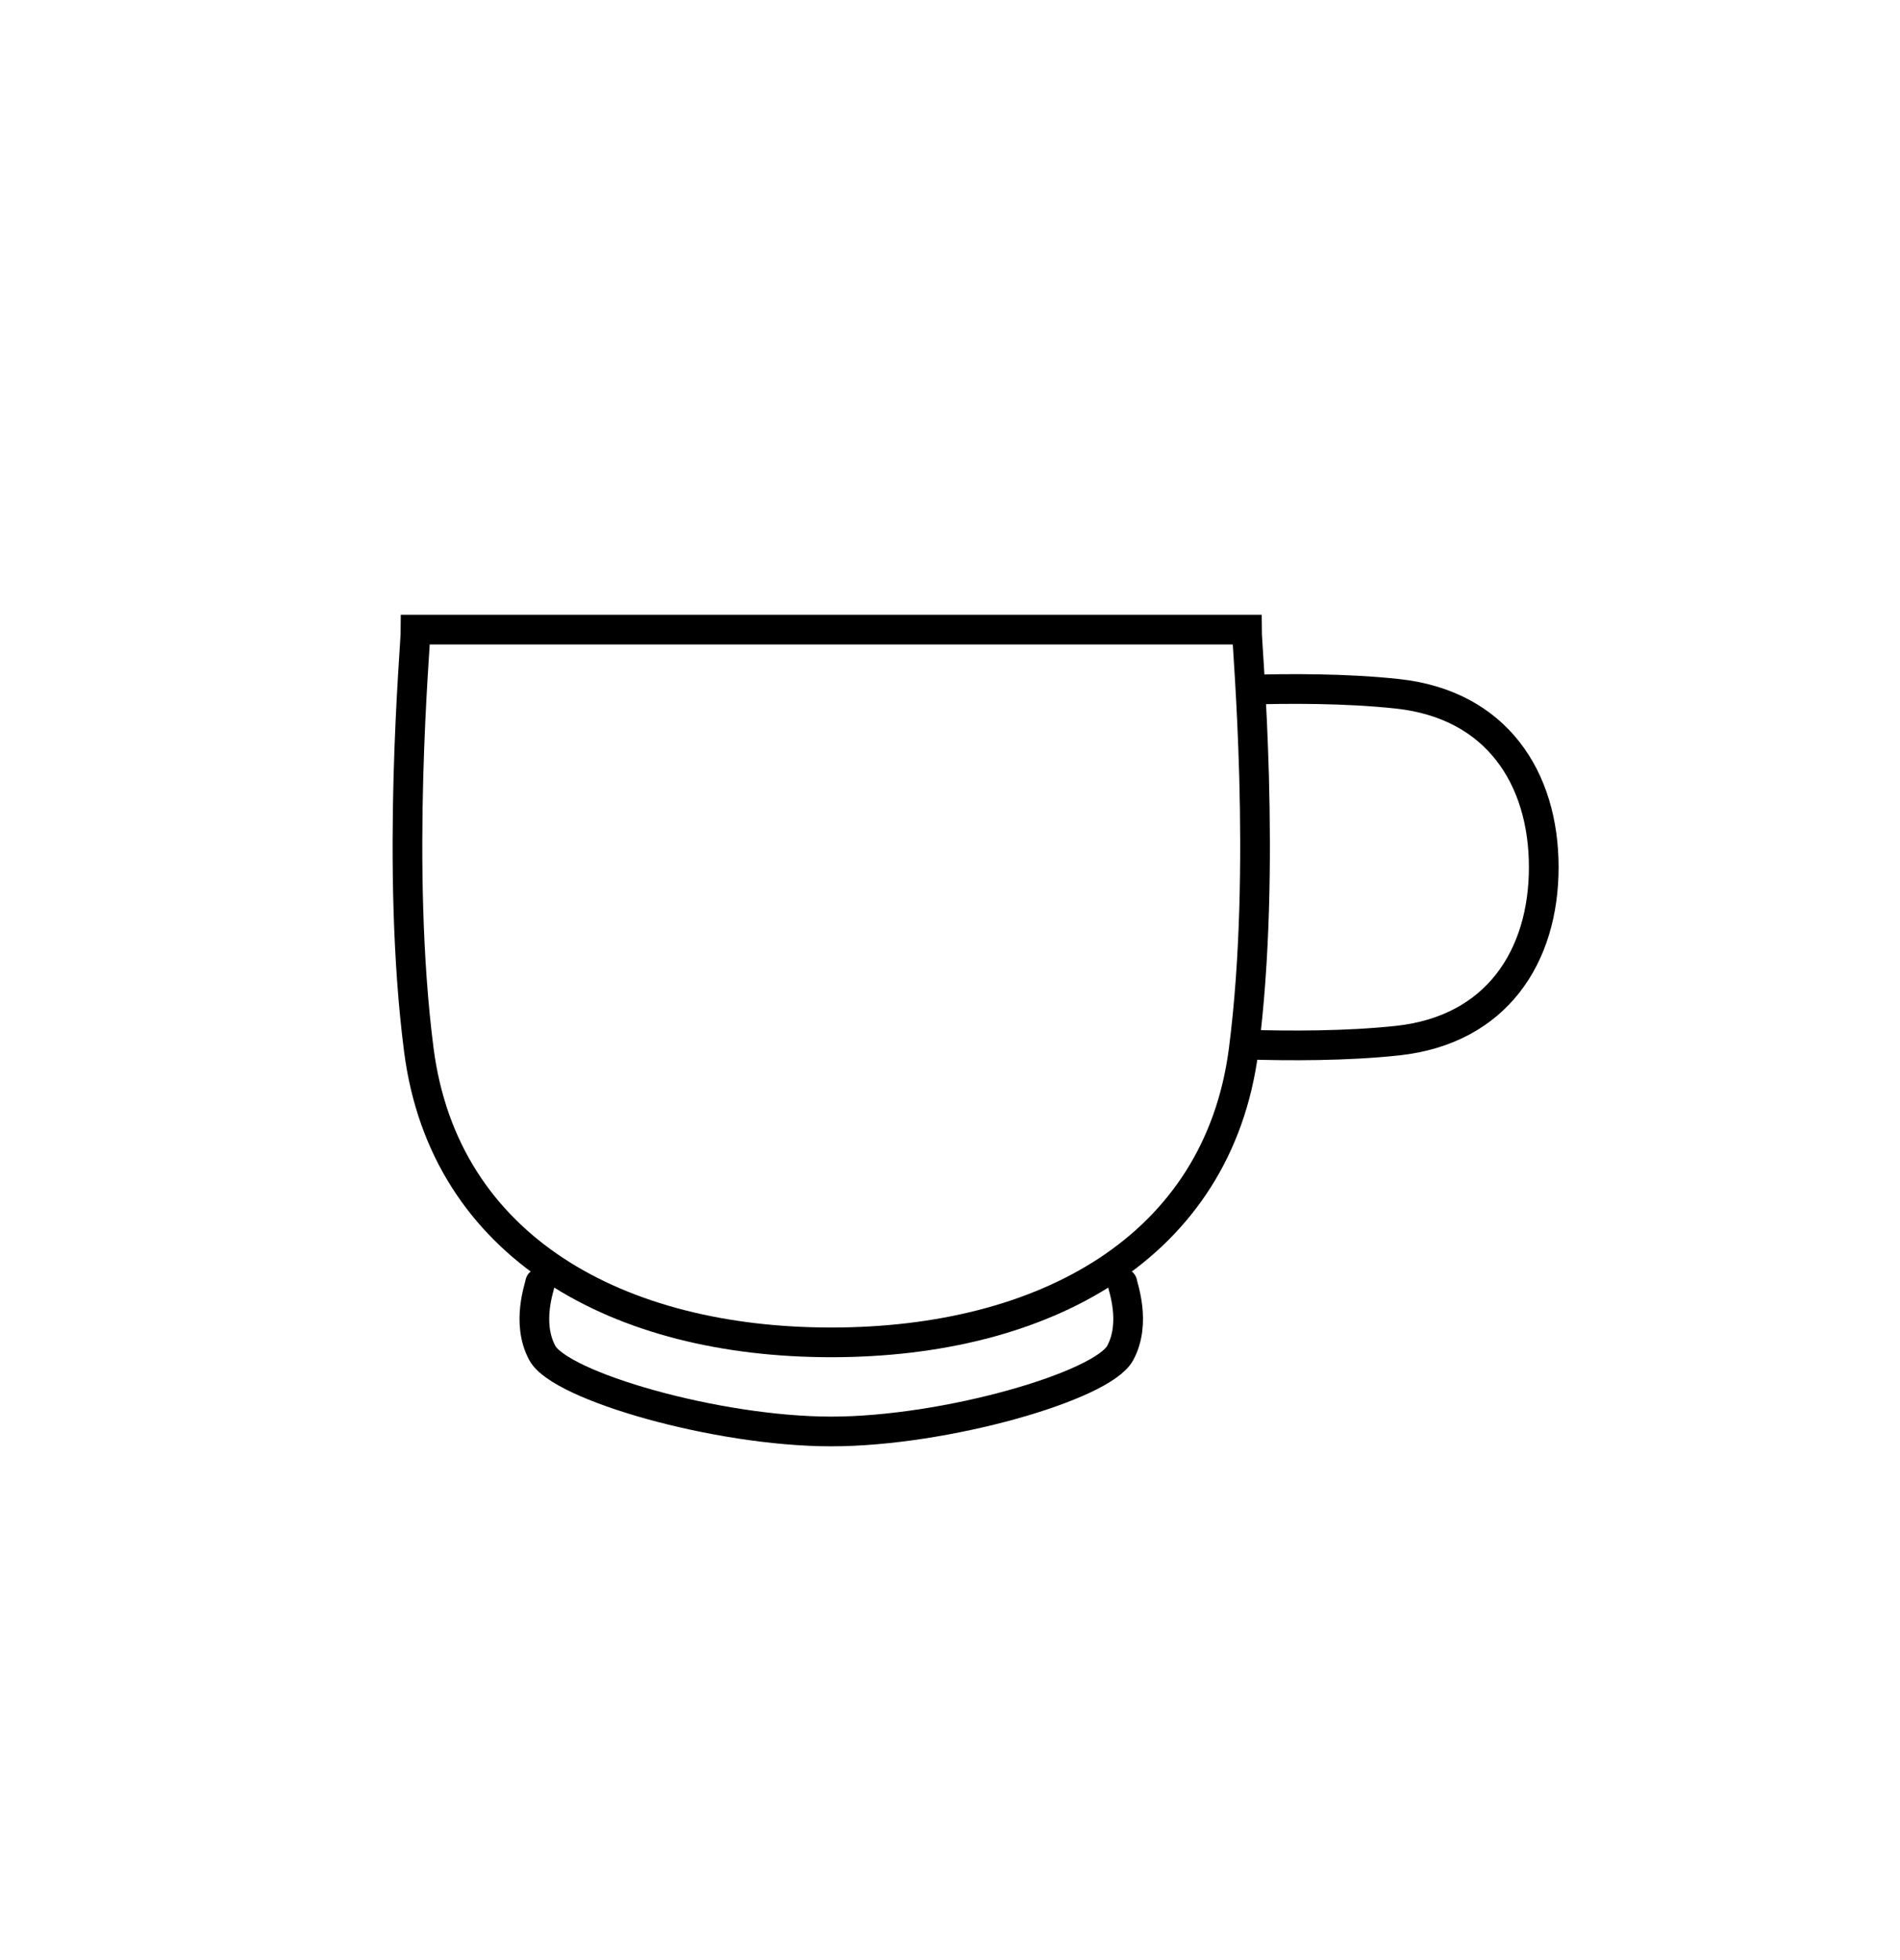 <svg width="32" height="33" viewBox="0 0 32 33" fill="none" xmlns="http://www.w3.org/2000/svg">
<path d="M7 10.6H21C21 10.887 21.343 14.6 20.946 17.677C20.515 21.016 17.57 22.6 14 22.6C10.43 22.6 7.485 21.016 7.054 17.677C6.657 14.6 7 10.887 7 10.6Z" stroke="black" stroke-width="0.5"/>
<path d="M18.904 21.6C18.904 21.648 19.144 22.267 18.866 22.78C18.564 23.336 15.927 24.1 14 24.1C12.073 24.1 9.436 23.336 9.134 22.78C8.856 22.267 9.096 21.648 9.096 21.6" stroke="black" stroke-width="0.5" stroke-linecap="round"/>
<path d="M21 11.613C21.705 11.591 22.672 11.587 23.538 11.681C25.208 11.862 26 13.1 26 14.6C26 16.101 25.208 17.339 23.538 17.52C22.672 17.613 21.705 17.609 21 17.587" stroke="black" stroke-width="0.5"/>
</svg>
